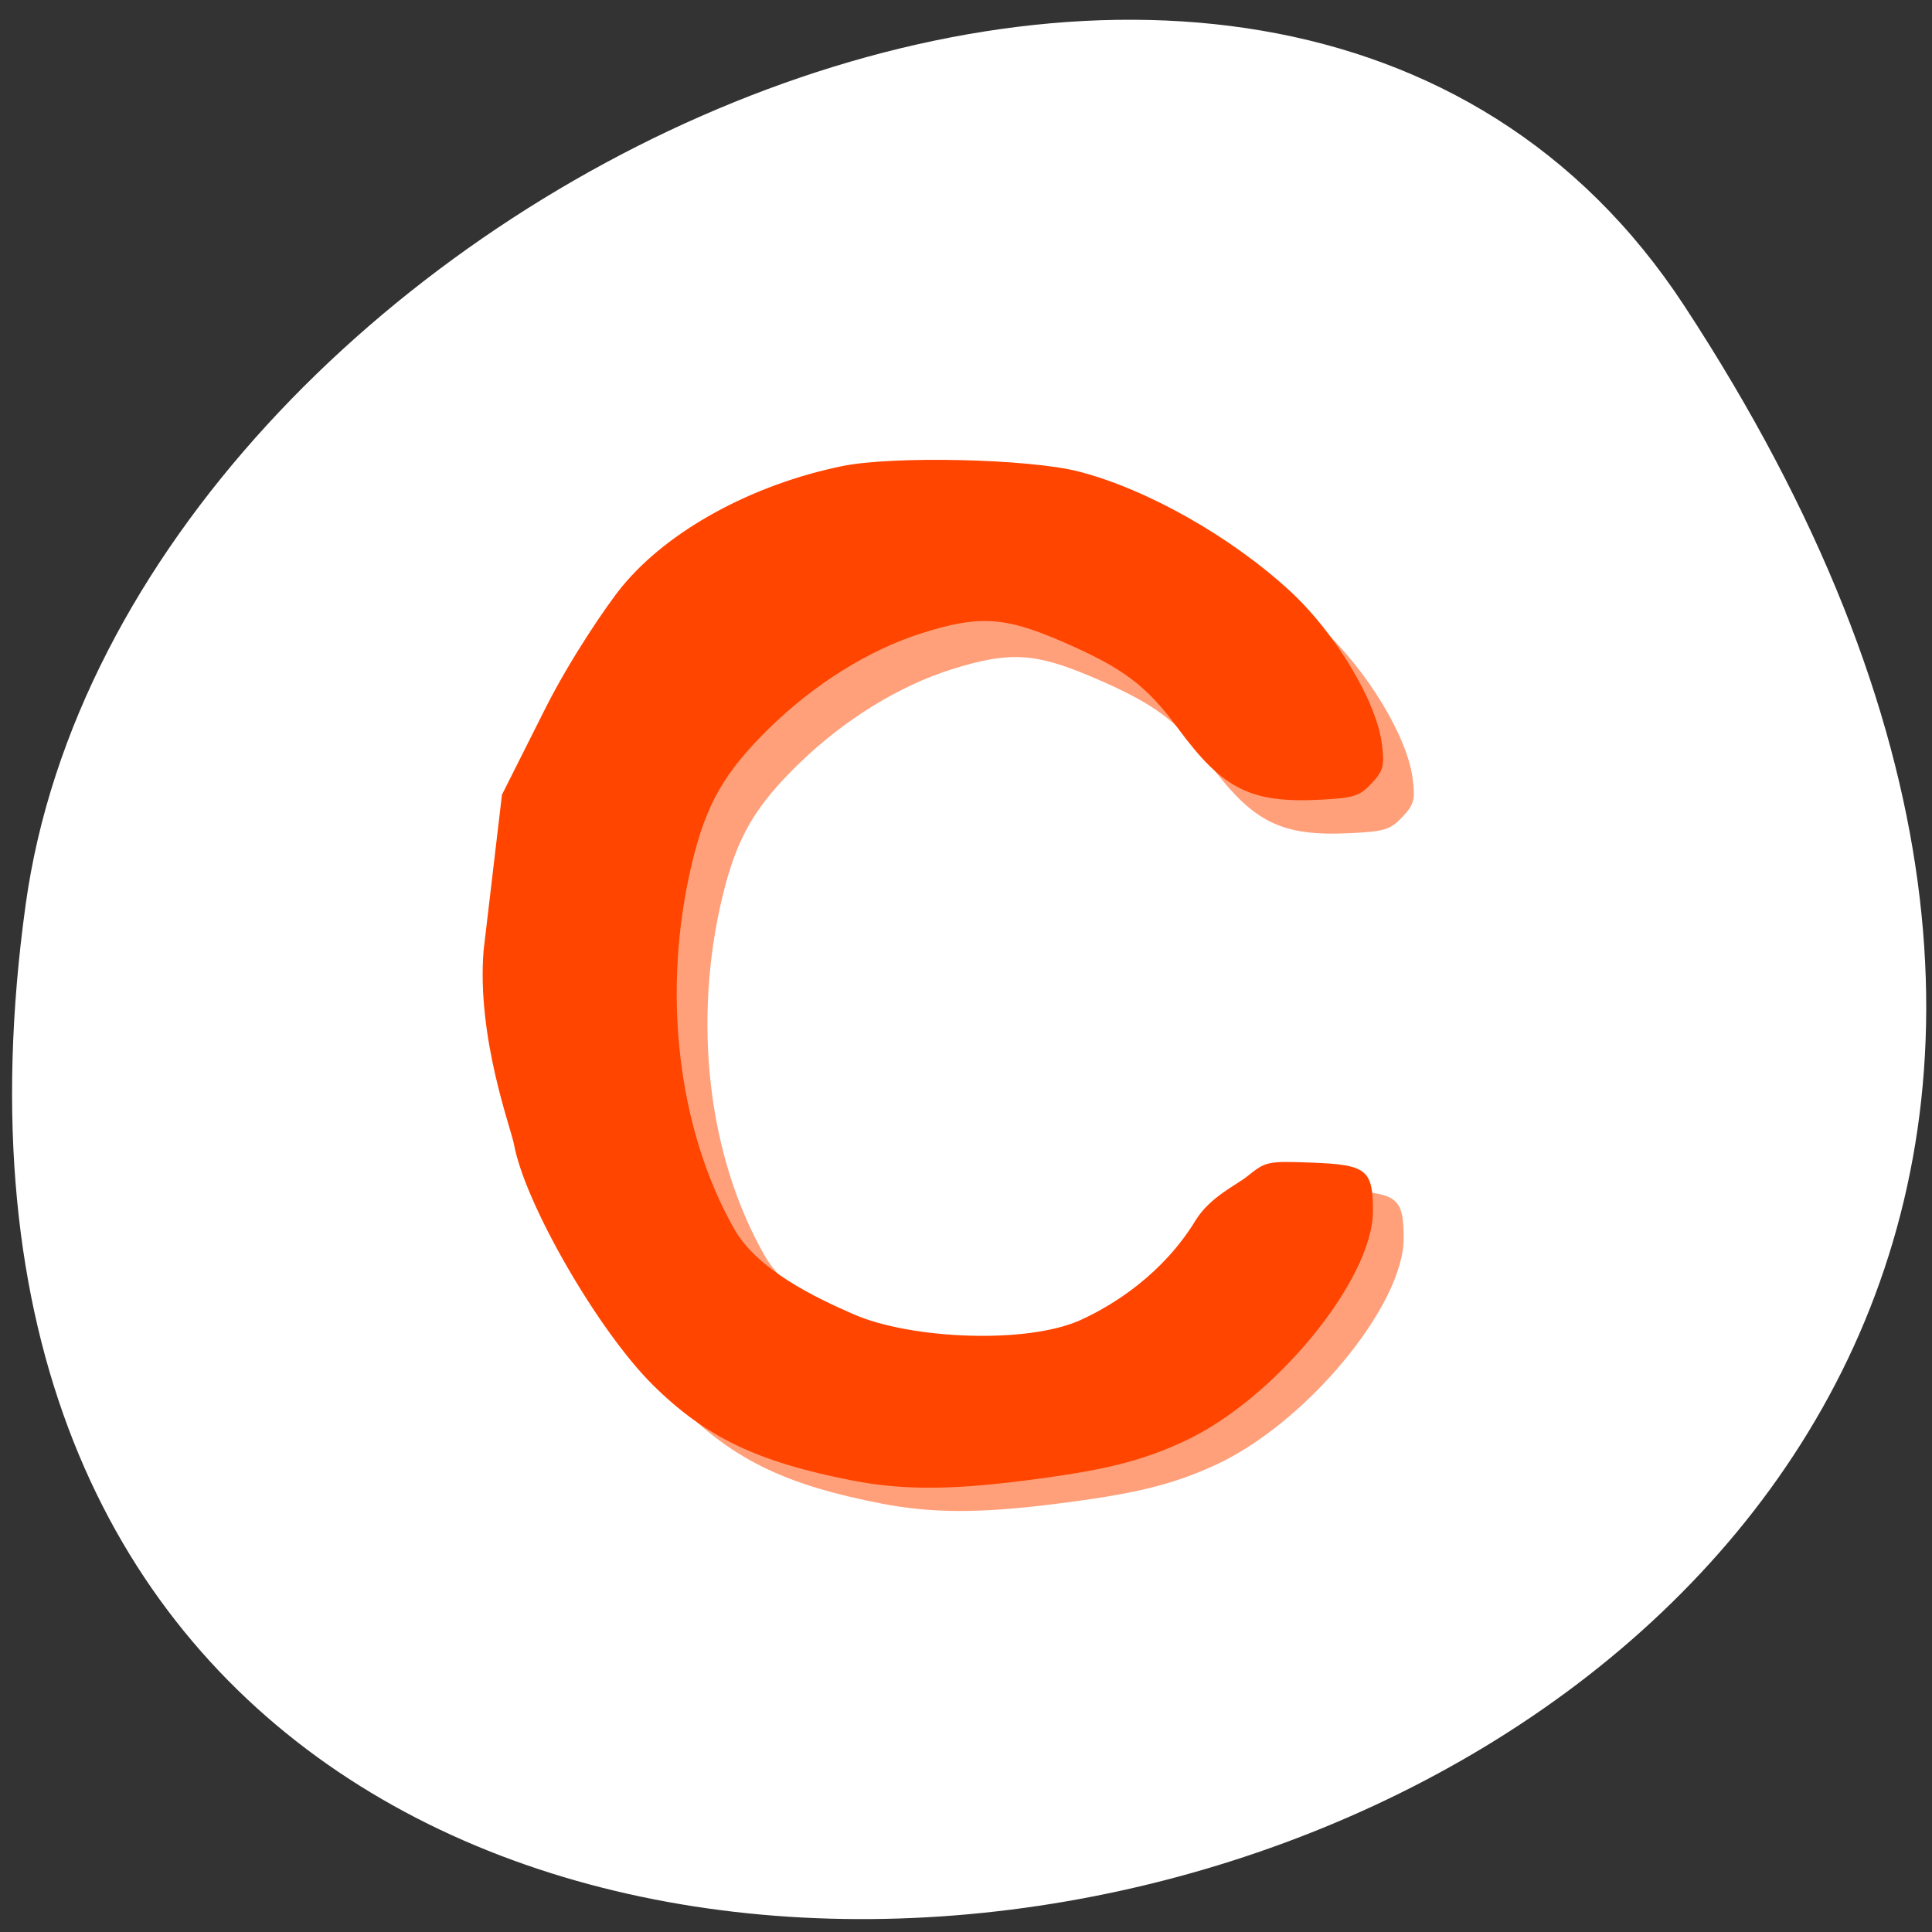 <svg xmlns="http://www.w3.org/2000/svg" viewBox="0 0 256 256" xmlns:xlink="http://www.w3.org/1999/xlink"><rect x="0" y="0" width="256" height="256" fill="#333333" stroke="none"/><defs><clipPath><path transform="matrix(15.333 0 0 11.5 415 -125.5)" d="m -24 13 c 0 1.105 -0.672 2 -1.5 2 -0.828 0 -1.5 -0.895 -1.5 -2 0 -1.105 0.672 -2 1.5 -2 0.828 0 1.5 0.895 1.5 2 z"/></clipPath></defs><path d="m 223.16 40.492 c 145.18 221.56 -251.35 307.3 -219.76 79.37 12.881 -92.96 164.23 -164.13 219.76 -79.37 z" style="fill:#fff;color:#000"/><g style="fill:#ffa07a"><path d="m 119.02 182.09 c -8.844 -1.89 -13.732 -4.453 -18.664 -9.785 -5.144 -5.562 -12.05 -18.622 -13.08 -24.733 -0.282 -1.675 -3.518 -10.986 -2.865 -19.939 l 1.73 -16.02 l 4.066 -8.834 c 2.355 -5.117 5.815 -10.674 7.24 -12.566 4.348 -5.774 12.23 -10.482 20.729 -12.38 4.772 -1.066 17.558 -0.748 22.21 0.553 6.422 1.794 14.38 6.709 19.939 12.317 4.26 4.296 8.117 11.319 8.624 15.699 0.26 2.249 0.138 2.759 -0.972 4.05 -1.129 1.312 -1.659 1.498 -4.776 1.674 -6.587 0.372 -9.198 -1.047 -13.41 -7.289 -3.02 -4.48 -5.207 -6.264 -11.03 -9.01 -5.37 -2.533 -7.787 -2.675 -13.219 -0.778 -4.896 1.71 -10.04 5.22 -14.248 9.73 -4.245 4.546 -5.945 7.798 -7.283 13.929 -2.856 13.1 -1.364 27.2 3.971 37.518 2.217 4.289 7.737 7.114 11.248 8.796 5.311 2.544 16.305 3.119 21.412 0.568 3.213 -1.604 7.757 -4.818 10.765 -10.204 1.348 -2.413 3.853 -3.649 4.854 -4.528 1.779 -1.562 1.917 -1.594 6.111 -1.422 5.148 0.212 5.736 0.722 5.735 4.979 -0.001 7.05 -9.269 19.387 -17.797 23.681 -4.118 2.074 -7.598 3 -15.16 4.045 -6.995 0.965 -11.443 0.95 -16.13 -0.052 z" transform="matrix(1.408 0 0 1.27 -50.703 -32.01)" id="0" style="fill-rule:evenodd"/></g><g style="fill:#ff4500"><use transform="matrix(1 0 0 1.015 -4.07 -6.084)" xlink:href="#0"/></g></svg>